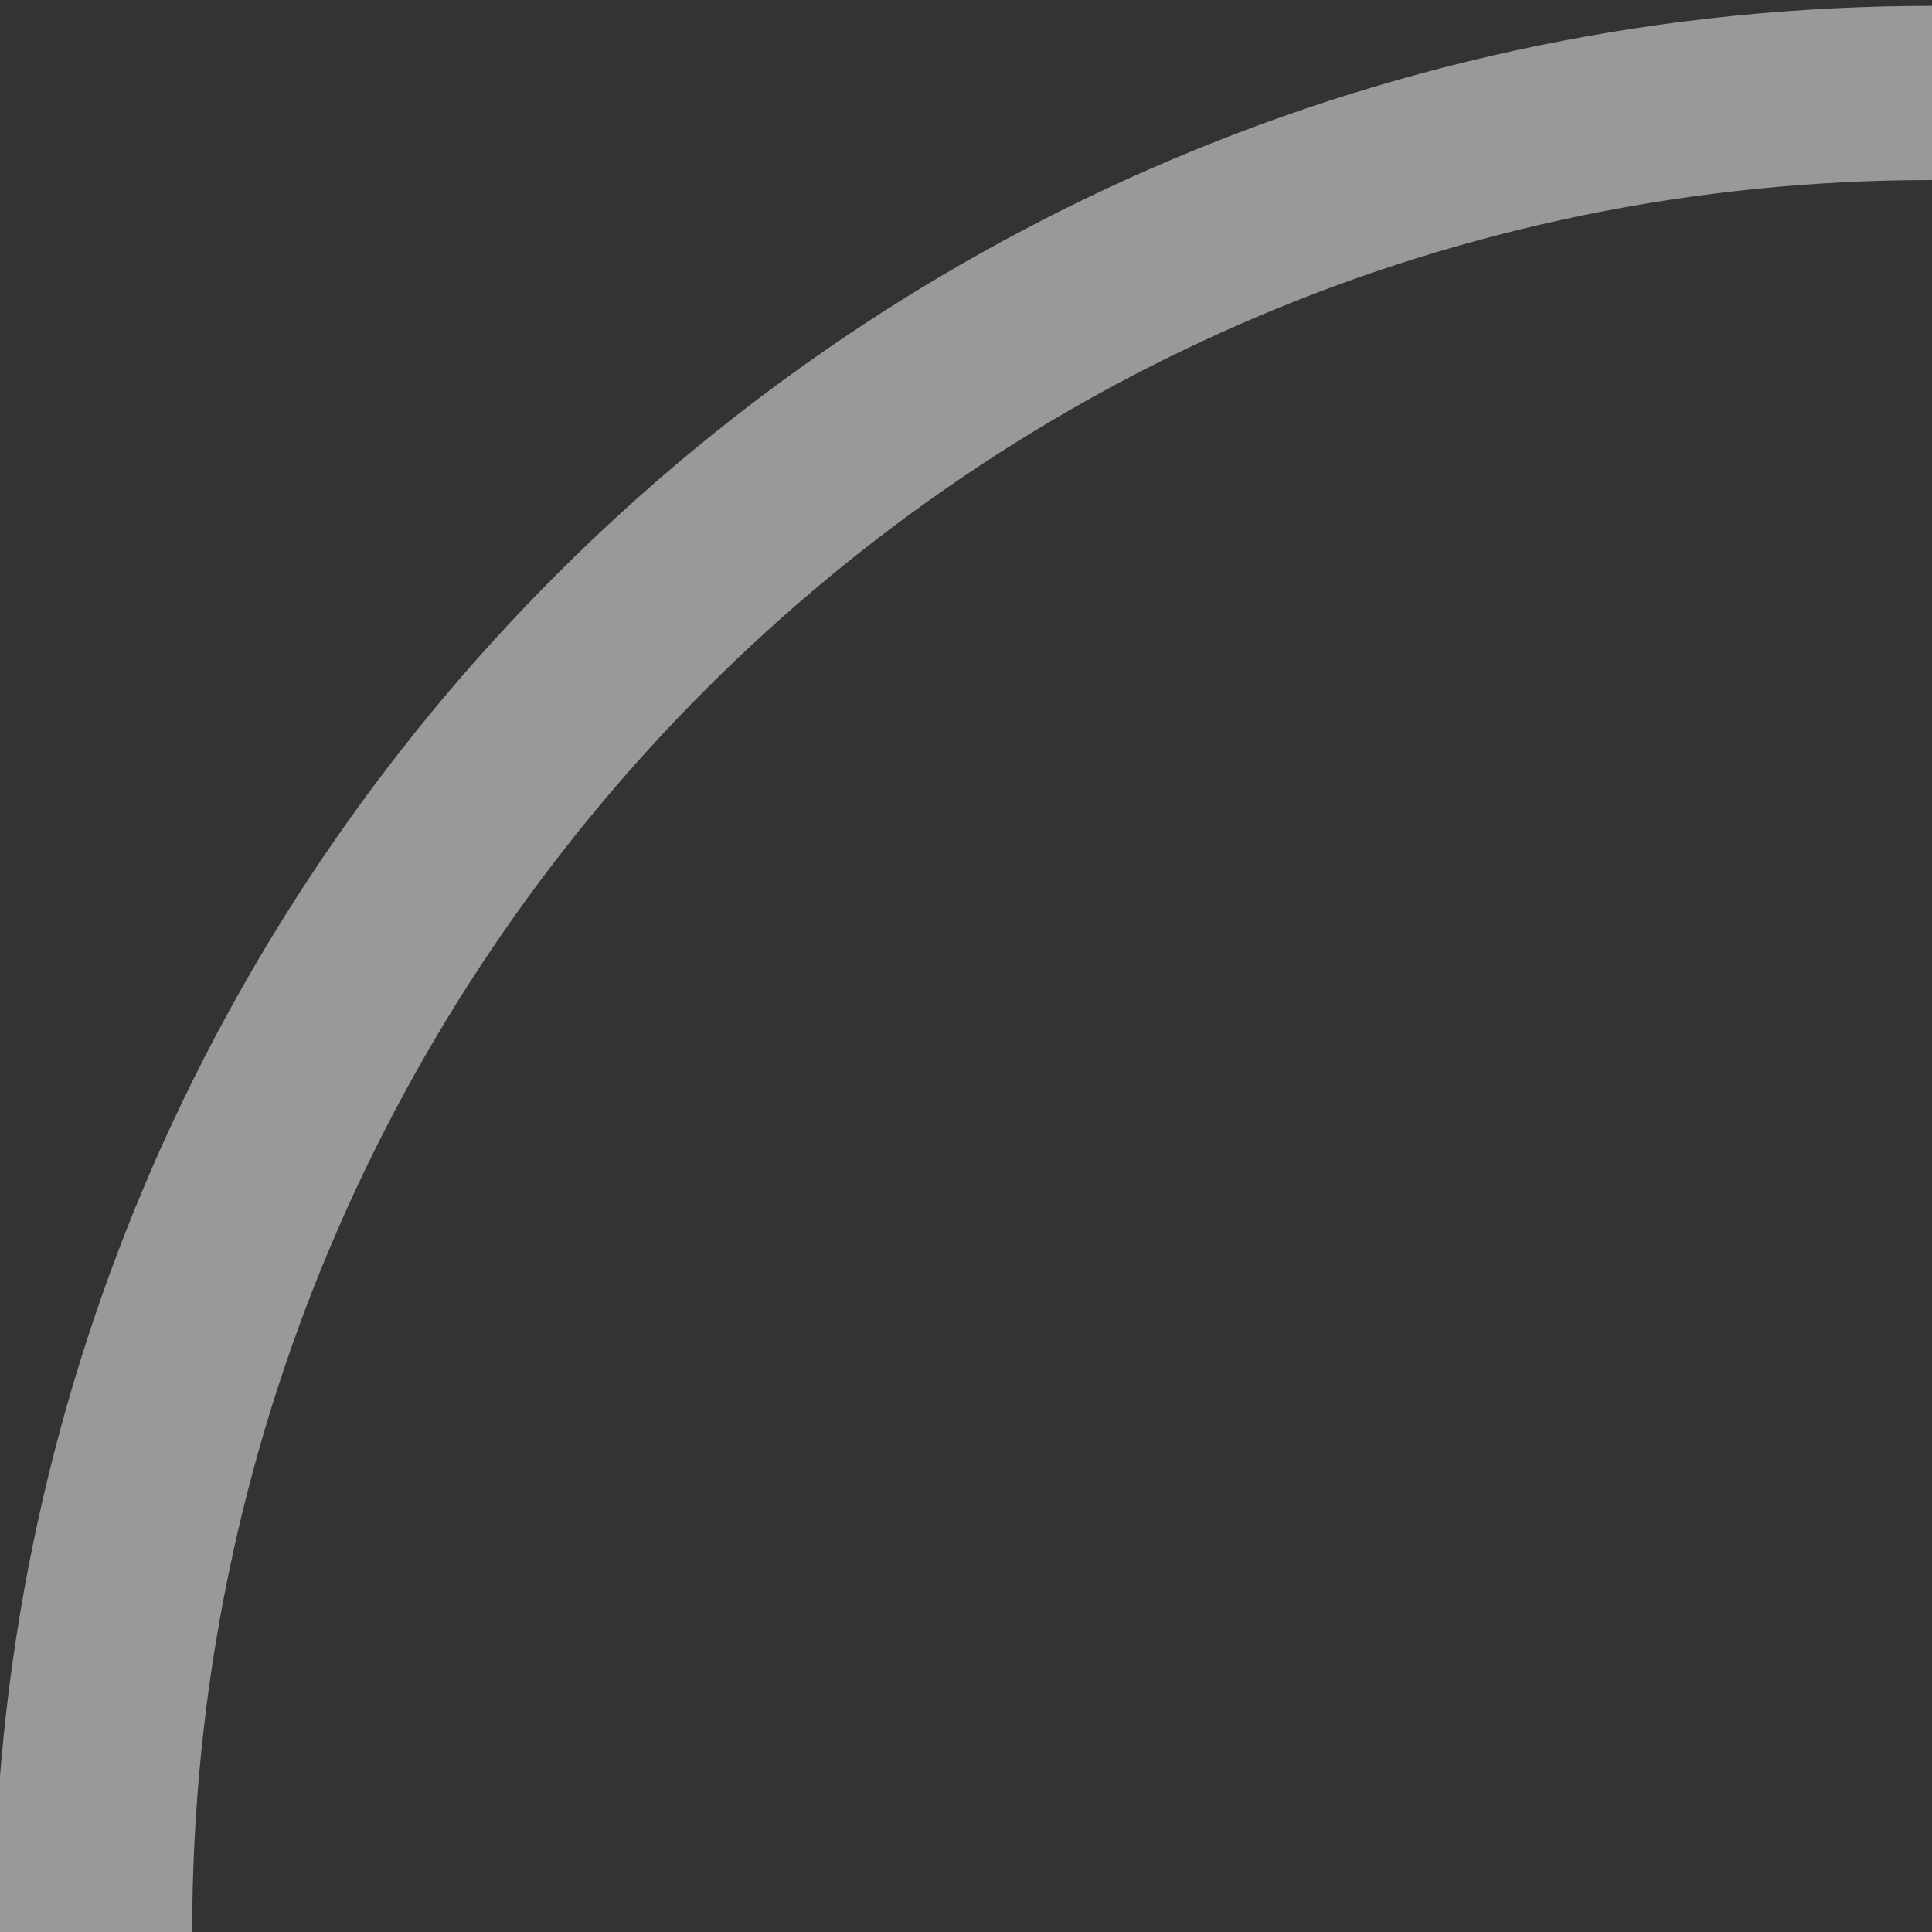 <?xml version="1.0" encoding="UTF-8" standalone="no"?>
<!-- Created with Inkscape (http://www.inkscape.org/) -->

<svg
   xmlns:dc="http://purl.org/dc/elements/1.1/"
   xmlns:cc="http://creativecommons.org/ns#"
   xmlns:rdf="http://www.w3.org/1999/02/22-rdf-syntax-ns#"
   xmlns:svg="http://www.w3.org/2000/svg"
   xmlns="http://www.w3.org/2000/svg"
   xmlns:sodipodi="http://sodipodi.sourceforge.net/DTD/sodipodi-0.dtd"
   xmlns:inkscape="http://www.inkscape.org/namespaces/inkscape"
   width="200"
   height="200"
   id="svg2"
   version="1.1"
   inkscape:version="0.48.3.1 r9886"
   sodipodi:docname="zoom_arc.svg">
  <rect width="100%" height="100%" fill="#333333" stroke="none"/>
  <defs
     id="defs4" />
  <sodipodi:namedview
     id="base"
     pagecolor="#ffffff"
     bordercolor="#666666"
     borderopacity="1.0"
     inkscape:pageopacity="0.0"
     inkscape:pageshadow="2"
     inkscape:zoom="0.75781249"
     inkscape:cx="10.531818"
     inkscape:cy="74.618984"
     inkscape:document-units="px"
     inkscape:current-layer="layer1"
     showgrid="false"
     inkscape:window-width="1228"
     inkscape:window-height="932"
     inkscape:window-x="268"
     inkscape:window-y="24"
     inkscape:window-maximized="0" />
  <g
     inkscape:label="Layer 1"
     inkscape:groupmode="layer"
     id="layer1"
     transform="translate(0,-852.362)">
    <path
       sodipodi:type="arc"
       style="fill:none;fill-opacity:1;stroke:#ffffff;stroke-width:9.134;stroke-miterlimit:4;stroke-opacity:0.502;stroke-dasharray:none;stroke-dashoffset:0"
       id="path3755"
       sodipodi:cx="86.785713"
       sodipodi:cy="90.714287"
       sodipodi:rx="84.64286"
       sodipodi:ry="96.428574"
       d="m 171.429,90.714 c 0,53.256 -37.896,96.429 -84.643,96.429 -46.747,0 -84.643,-43.173 -84.643,-96.429 0,-53.256 37.896,-96.429 84.643,-96.429 46.747,0 84.643,43.173 84.643,96.429 z"
       transform="matrix(2.249,0,0,1.974,4.805,873.268)" />
  </g>
</svg>
